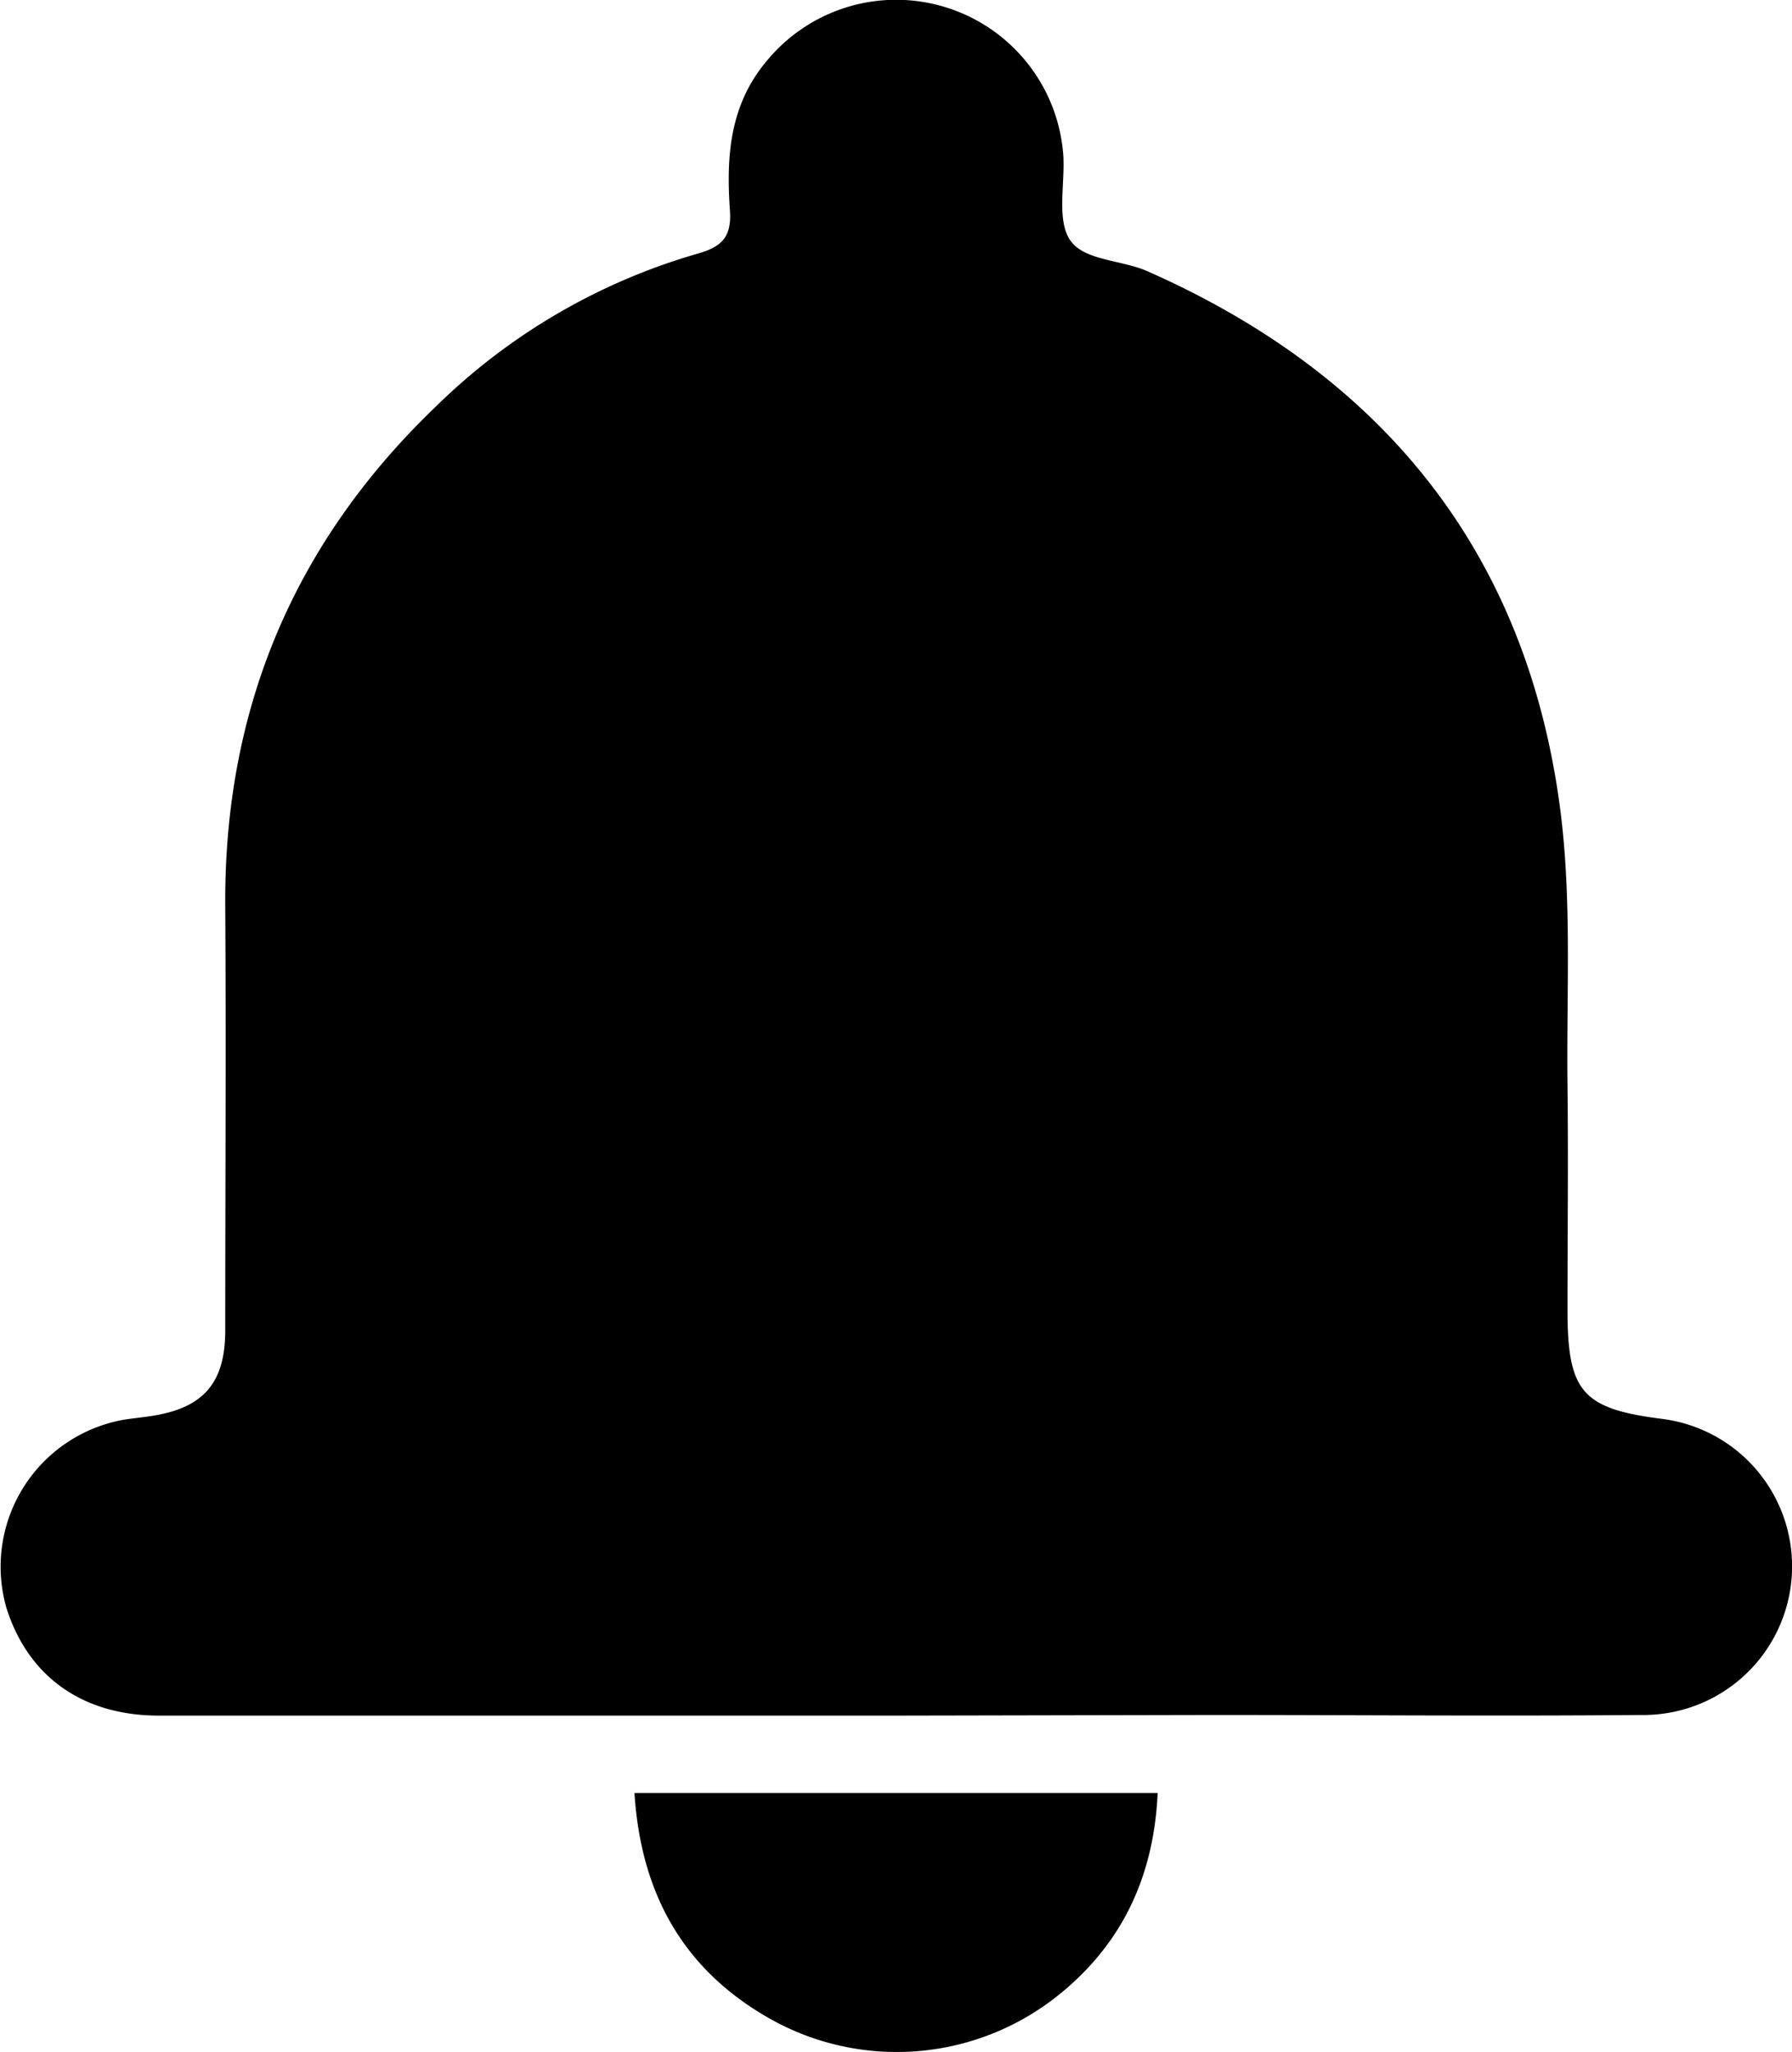 <svg xmlns="http://www.w3.org/2000/svg" viewBox="0 0 142.24 162.89" class="icon bell"><title>Bell</title><g data-name="Layer 2"><g data-name="Layer 1"><g ><path d="M71.08,136.19q-29.24,0-58.47,0c-6.06,0-10.38-3.1-12.1-8.55a11.85,11.85,0,0,1,9.38-14.95c.74-.11,1.49-.18,2.23-.3,4-.64,5.75-2.58,5.76-6.75,0-11.24.07-22.49,0-33.73q-.16-23.5,16.78-39.7A49,49,0,0,1,55.36,20.14c1.88-.53,2.72-1.28,2.58-3.4-.3-4.27-.06-8.43,3-12A13.3,13.3,0,0,1,84.4,12.34c.14,2.3-.55,5.15.56,6.75s4,1.53,6.07,2.42c18.74,8.27,30.17,22.34,32.82,42.79.93,7.22.48,14.62.57,21.94.07,5.91,0,11.83,0,17.74,0,6.52,1.17,7.86,7.55,8.66a11.8,11.8,0,0,1-1.69,23.5c-11.33.1-22.66,0-34,0Z"/><path d="M50.36,142.33H91.89c-.3,6.6-2.8,12-7.94,16.1a20.5,20.5,0,0,1-23.17,1.63C54.07,156.13,50.86,150.13,50.36,142.33Z"/></g></g></g></svg>
